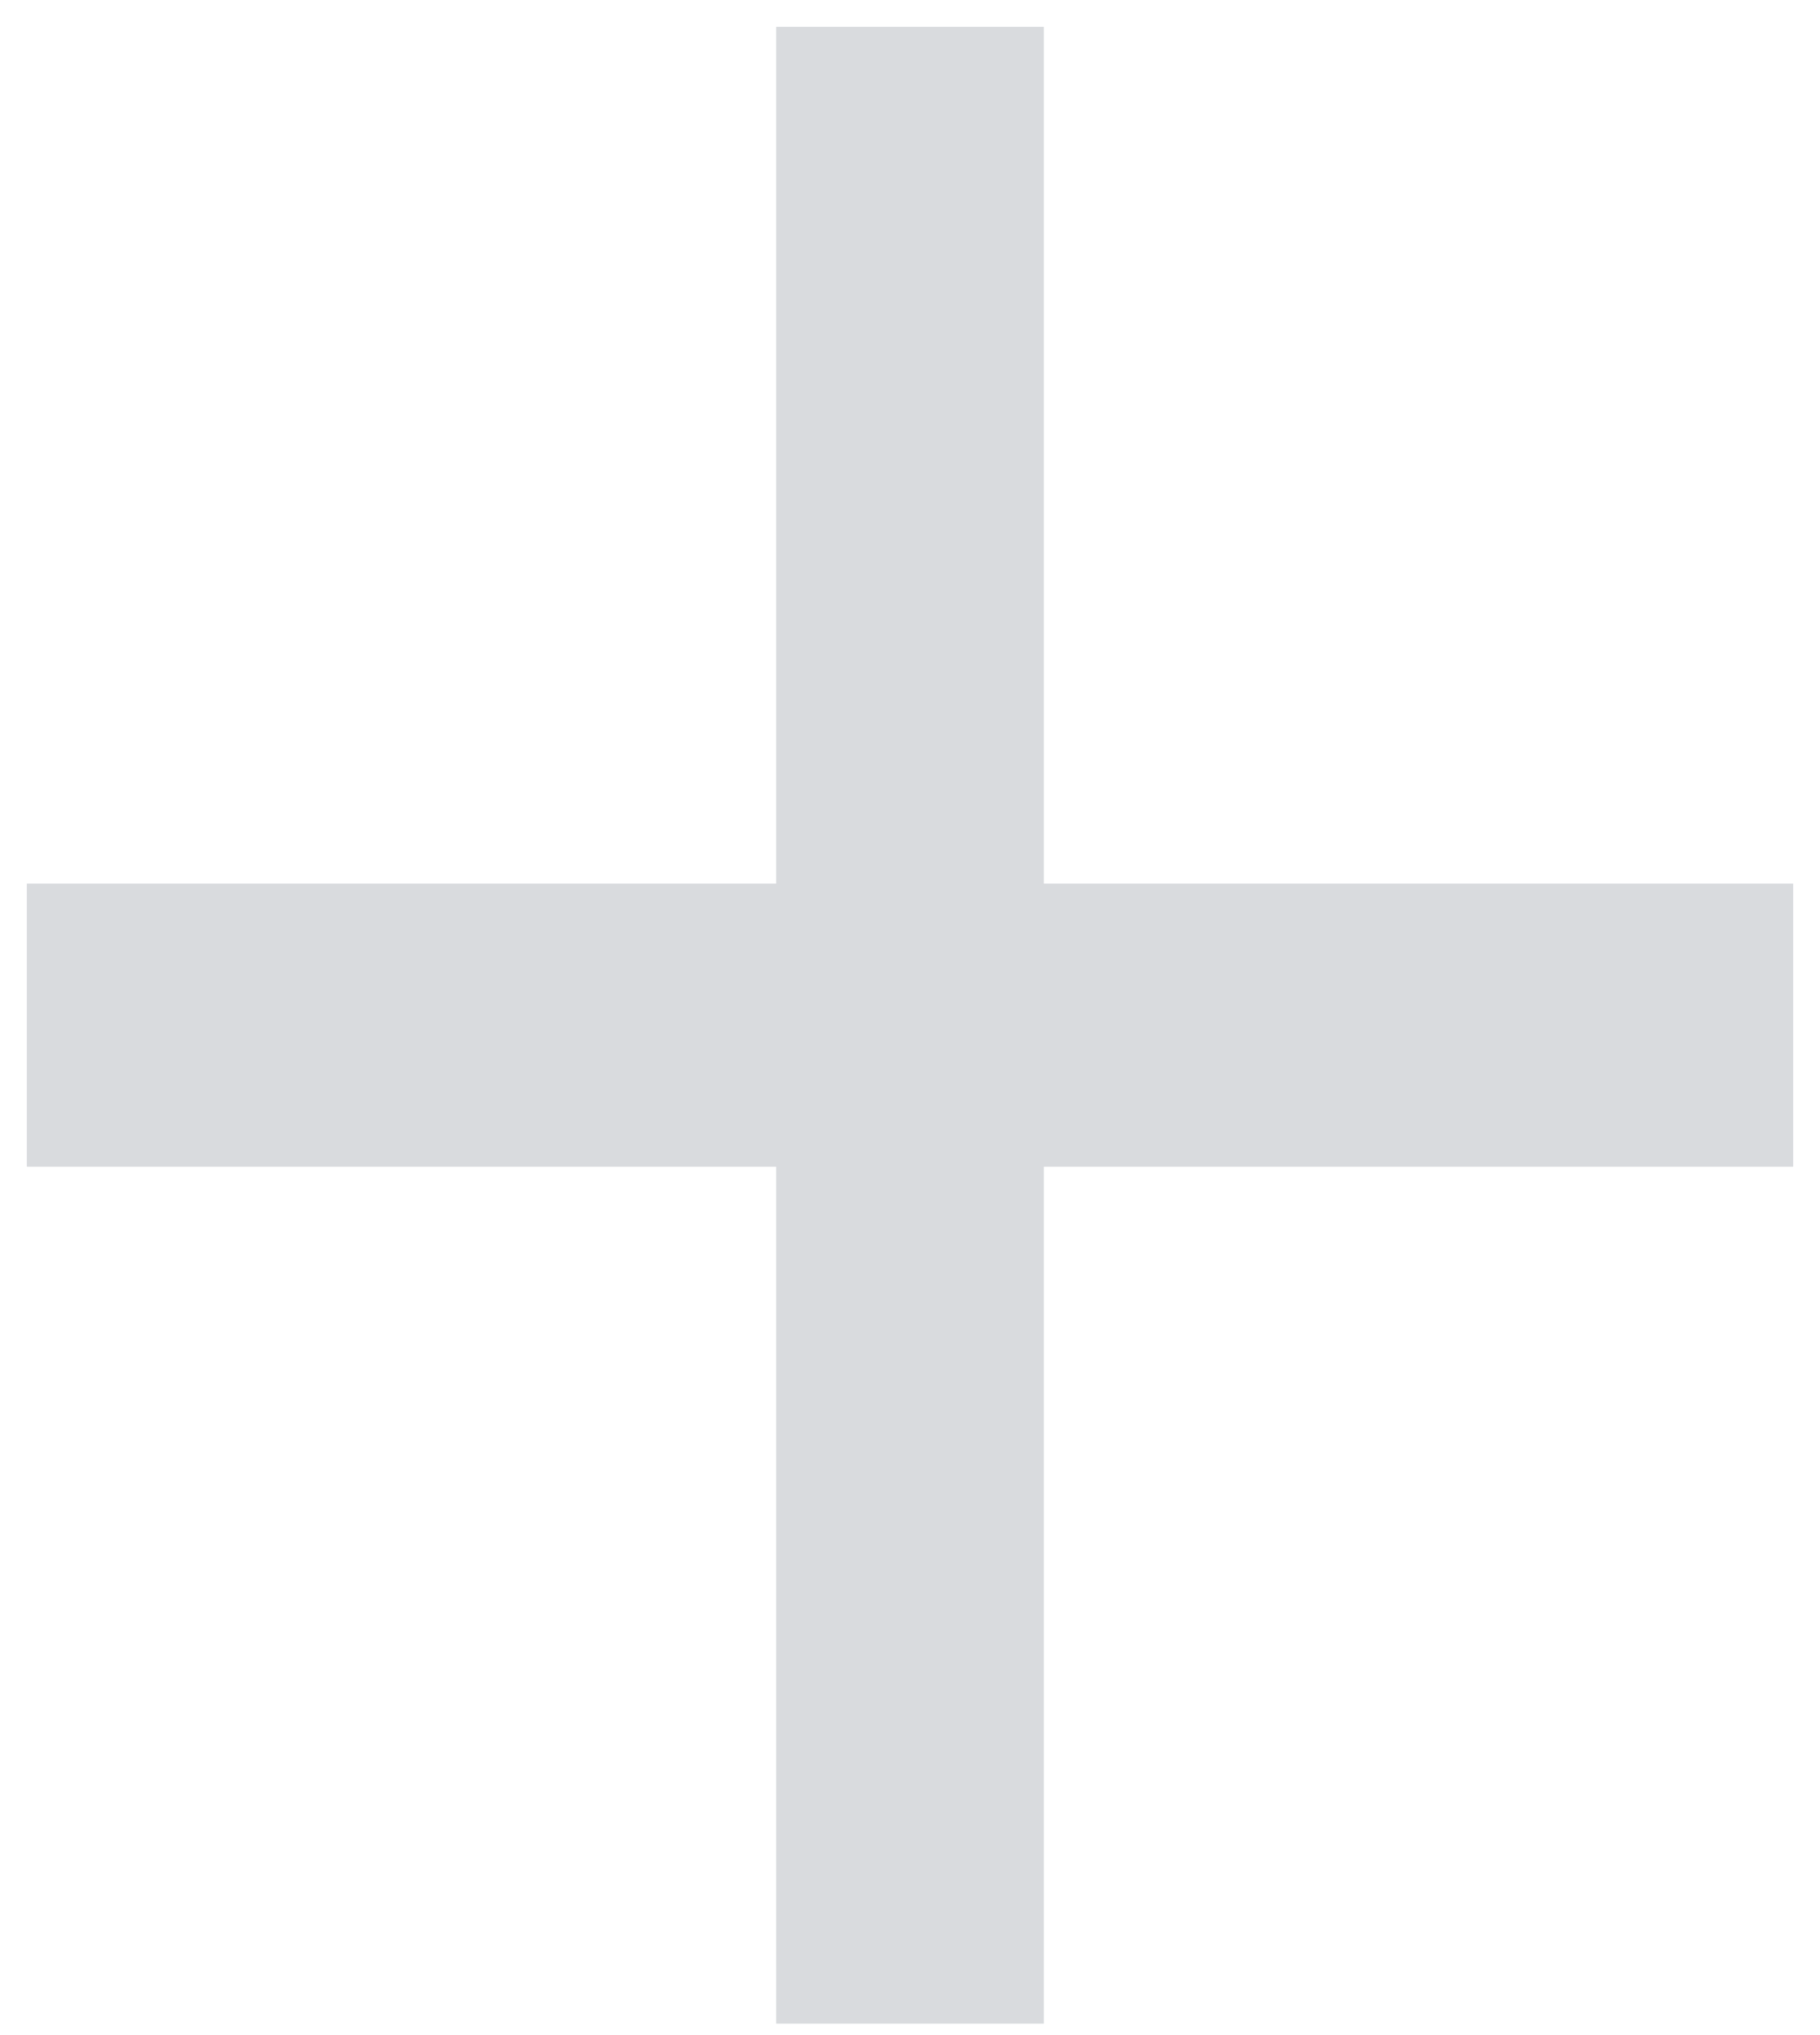 <svg width="17" height="19" viewBox="0 0 17 19" fill="none" xmlns="http://www.w3.org/2000/svg">
<path d="M16 10.518H16.375V10.143V9V8.625H16H9.375V1V0.625H9H8H7.625V1V8.625H1H0.625V9V10.143V10.518H1H7.625V18.143V18.518H8H9H9.375V18.143V10.518H16Z" fill="#D9DBDE" stroke="#D9DBDE" stroke-width="0.75"/>
</svg>
